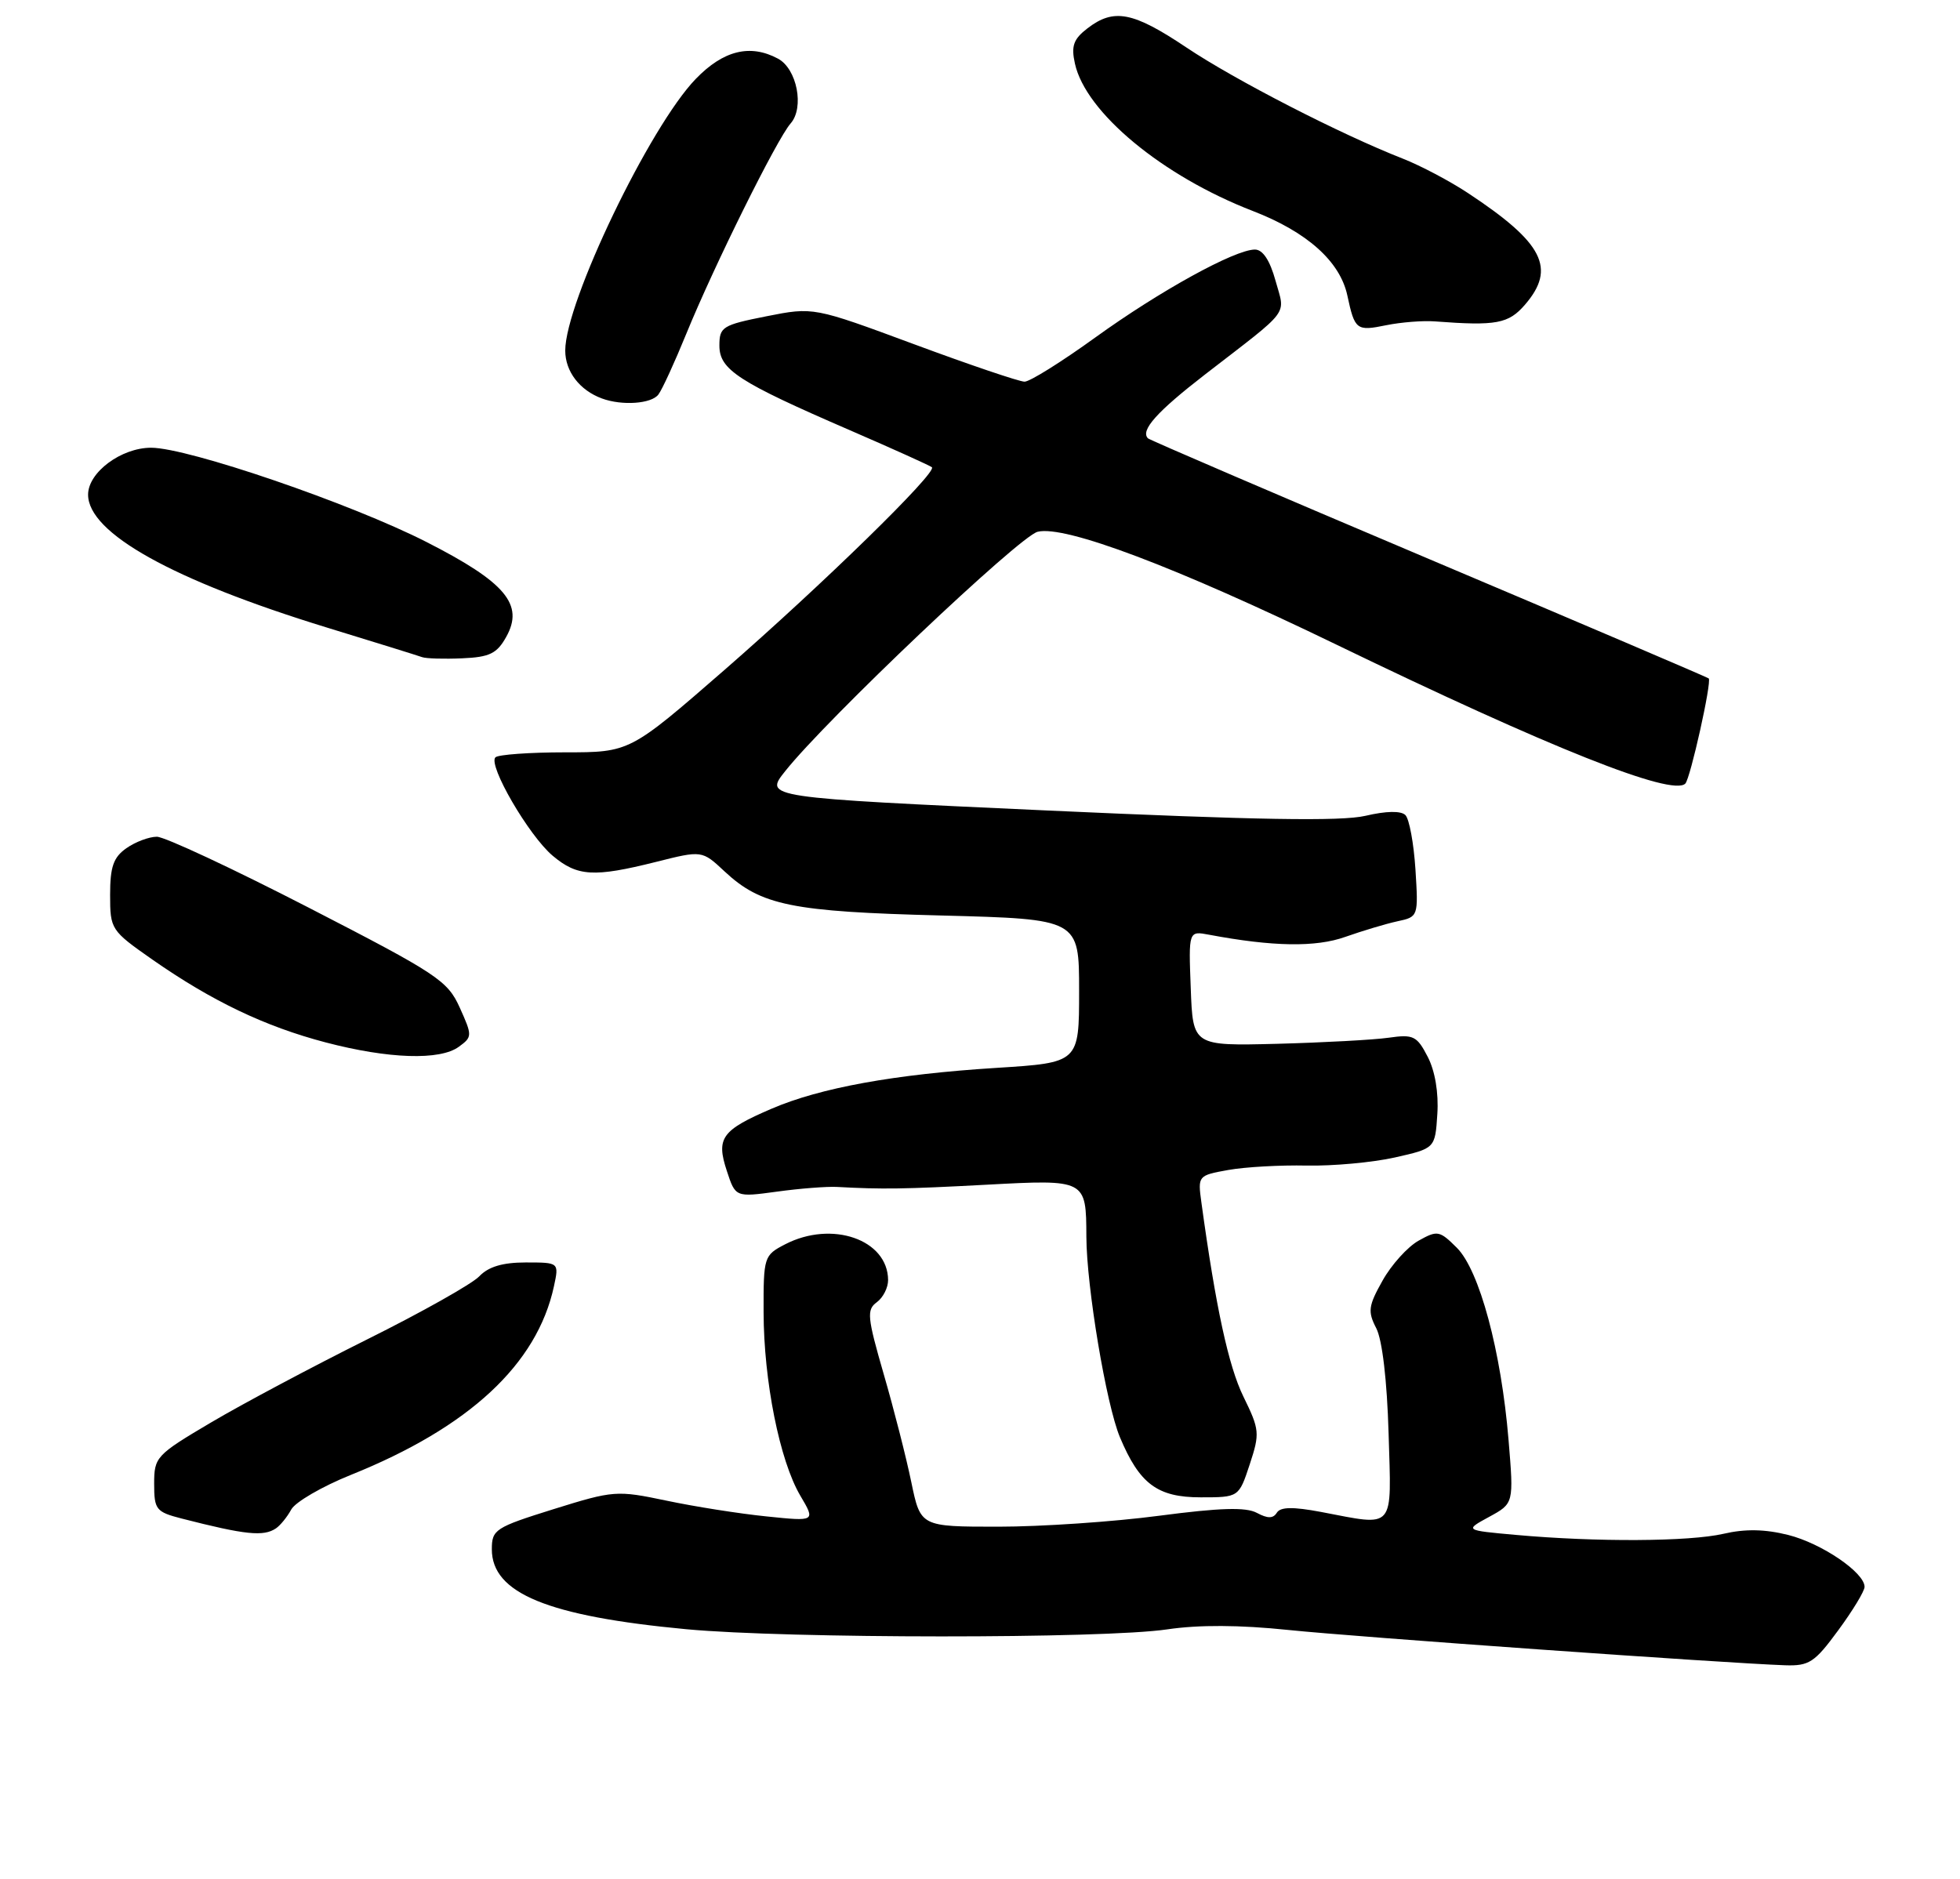 <?xml version="1.0" encoding="UTF-8" standalone="no"?>
<!DOCTYPE svg PUBLIC "-//W3C//DTD SVG 1.1//EN" "http://www.w3.org/Graphics/SVG/1.1/DTD/svg11.dtd" >
<svg xmlns="http://www.w3.org/2000/svg" xmlns:xlink="http://www.w3.org/1999/xlink" version="1.1" viewBox="0 0 267 256">
 <g >
 <path fill="currentColor"
d=" M 250.41 222.12 C 252.39 219.43 254.00 216.77 254.00 216.20 C 254.00 214.25 248.17 210.28 243.61 209.13 C 240.43 208.33 237.74 208.28 234.77 208.97 C 230.10 210.04 217.49 210.11 206.50 209.12 C 199.50 208.49 199.50 208.49 202.86 206.66 C 206.22 204.83 206.22 204.83 205.50 196.17 C 204.50 184.09 201.54 173.08 198.46 170.00 C 196.10 167.65 195.81 167.60 193.25 169.03 C 191.75 169.87 189.54 172.32 188.34 174.47 C 186.40 177.92 186.30 178.68 187.48 180.96 C 188.30 182.55 188.95 188.09 189.16 195.27 C 189.55 208.66 190.17 207.93 179.95 205.99 C 176.13 205.27 174.44 205.30 173.94 206.09 C 173.44 206.90 172.70 206.91 171.22 206.12 C 169.72 205.31 166.21 205.42 157.90 206.51 C 151.70 207.33 141.85 208.00 136.01 208.00 C 125.40 208.00 125.40 208.00 124.14 201.92 C 123.45 198.57 121.76 191.95 120.38 187.20 C 118.14 179.46 118.04 178.44 119.44 177.42 C 120.30 176.79 120.99 175.43 120.98 174.39 C 120.94 168.87 113.32 166.23 106.95 169.53 C 104.07 171.02 104.00 171.23 104.02 178.78 C 104.04 188.15 106.21 199.00 109.02 203.77 C 111.10 207.29 111.10 207.29 104.42 206.60 C 100.75 206.23 94.61 205.26 90.78 204.45 C 84.01 203.03 83.59 203.06 75.41 205.61 C 67.45 208.10 67.00 208.39 67.00 211.08 C 67.00 217.07 74.63 220.20 93.50 221.97 C 107.33 223.26 150.35 223.28 159.00 221.99 C 163.30 221.35 168.89 221.38 175.50 222.07 C 184.78 223.03 234.88 226.59 243.16 226.88 C 246.45 226.99 247.20 226.50 250.41 222.12 Z  M 37.59 208.23 C 38.18 207.83 39.13 206.67 39.68 205.65 C 40.24 204.64 43.88 202.52 47.78 200.95 C 63.91 194.47 73.16 185.88 75.46 175.25 C 76.16 172.00 76.16 172.00 71.62 172.00 C 68.47 172.00 66.53 172.58 65.29 173.89 C 64.31 174.92 57.42 178.80 50.00 182.49 C 42.58 186.19 33.01 191.28 28.75 193.80 C 21.26 198.23 21.00 198.51 21.00 202.15 C 21.00 205.67 21.25 205.99 24.75 206.89 C 33.44 209.12 35.90 209.37 37.59 208.23 Z  M 170.24 199.52 C 171.64 195.27 171.59 194.79 169.38 190.27 C 167.36 186.14 165.62 178.13 163.66 163.83 C 163.16 160.19 163.19 160.14 167.33 159.40 C 169.62 158.99 174.43 158.72 178.00 158.80 C 181.57 158.87 186.97 158.38 190.00 157.70 C 195.50 156.46 195.50 156.46 195.80 151.78 C 195.99 148.89 195.49 145.91 194.49 143.98 C 193.02 141.13 192.53 140.90 189.18 141.38 C 187.16 141.67 180.32 142.04 174.00 142.21 C 162.50 142.50 162.50 142.50 162.21 134.66 C 161.91 126.82 161.91 126.82 164.71 127.35 C 173.38 128.98 179.25 129.08 183.27 127.64 C 185.60 126.82 188.79 125.86 190.36 125.52 C 193.21 124.91 193.22 124.87 192.82 118.46 C 192.59 114.91 191.98 111.58 191.45 111.05 C 190.85 110.45 188.85 110.48 186.00 111.15 C 182.71 111.92 171.09 111.72 142.80 110.43 C 104.10 108.66 104.10 108.66 106.95 105.08 C 112.53 98.04 138.86 73.07 141.35 72.45 C 145.05 71.52 160.17 77.23 182.00 87.80 C 211.08 101.88 227.80 108.54 229.58 106.76 C 230.27 106.06 233.21 92.87 232.77 92.43 C 232.62 92.29 215.47 84.96 194.66 76.16 C 173.84 67.35 156.62 59.95 156.38 59.72 C 155.31 58.64 157.60 56.09 164.18 51.00 C 175.99 41.87 175.09 43.08 173.76 38.25 C 172.99 35.46 172.02 34.00 170.95 34.00 C 168.22 34.00 157.97 39.65 149.19 45.99 C 144.61 49.30 140.29 52.00 139.57 52.00 C 138.86 52.00 132.10 49.71 124.55 46.91 C 110.82 41.82 110.82 41.82 104.41 43.09 C 98.41 44.28 98.00 44.54 98.00 47.08 C 98.00 50.37 100.54 52.02 115.81 58.63 C 121.69 61.18 126.70 63.44 126.95 63.66 C 127.71 64.34 112.11 79.58 98.65 91.31 C 85.79 102.50 85.79 102.50 76.98 102.50 C 72.14 102.50 67.87 102.81 67.49 103.18 C 66.44 104.22 72.04 113.85 75.28 116.58 C 78.65 119.42 80.89 119.55 89.36 117.43 C 95.63 115.85 95.63 115.85 98.70 118.72 C 103.67 123.36 107.83 124.21 128.25 124.73 C 147.00 125.22 147.00 125.22 147.00 135.00 C 147.00 144.78 147.00 144.78 135.75 145.49 C 121.88 146.36 111.74 148.20 105.12 151.05 C 98.30 153.98 97.53 155.04 99.01 159.52 C 100.19 163.12 100.19 163.12 105.85 162.35 C 108.96 161.92 112.62 161.64 114.00 161.71 C 120.13 162.05 123.22 162.01 134.37 161.41 C 147.96 160.68 147.96 160.68 147.99 168.50 C 148.02 175.34 150.69 191.33 152.56 195.81 C 155.23 202.18 157.67 204.00 163.56 204.00 C 168.76 204.00 168.76 204.00 170.24 199.52 Z  M 62.51 142.61 C 64.35 141.27 64.35 141.10 62.63 137.28 C 60.97 133.60 59.59 132.69 42.07 123.67 C 31.74 118.35 22.43 114.00 21.37 114.00 C 20.31 114.00 18.44 114.70 17.22 115.56 C 15.45 116.80 15.00 118.09 15.00 121.91 C 15.00 126.62 15.11 126.78 20.75 130.73 C 28.86 136.39 36.09 139.85 44.36 142.02 C 52.94 144.27 59.94 144.50 62.51 142.61 Z  M 68.96 86.77 C 71.42 82.37 68.88 79.34 58.11 73.85 C 47.82 68.60 25.61 61.00 20.59 61.00 C 16.51 61.00 12.00 64.36 12.00 67.39 C 12.00 72.63 23.53 79.05 44.50 85.49 C 51.10 87.51 56.95 89.33 57.50 89.53 C 58.05 89.73 60.51 89.80 62.97 89.69 C 66.69 89.53 67.69 89.05 68.96 86.77 Z  M 89.69 53.75 C 90.21 53.06 91.91 49.35 93.48 45.50 C 97.27 36.21 105.84 18.93 107.70 16.82 C 109.60 14.67 108.57 9.37 105.98 7.99 C 102.19 5.96 98.54 6.86 94.78 10.75 C 88.51 17.23 77.00 41.18 77.00 47.76 C 77.00 50.61 78.96 53.17 82.00 54.29 C 84.74 55.30 88.74 55.02 89.69 53.75 Z  M 195.50 43.79 C 203.84 44.42 205.50 44.11 207.75 41.50 C 212.01 36.55 210.25 33.09 200.00 26.32 C 197.53 24.68 193.51 22.56 191.09 21.61 C 182.61 18.29 168.23 10.90 161.62 6.47 C 154.35 1.60 151.74 1.09 148.14 3.86 C 146.23 5.33 145.90 6.26 146.43 8.66 C 147.89 15.32 158.34 23.98 170.65 28.74 C 178.06 31.60 182.54 35.61 183.54 40.25 C 184.55 44.96 184.78 45.14 188.83 44.31 C 190.85 43.90 193.85 43.66 195.50 43.79 Z "/>
</g>
</svg>